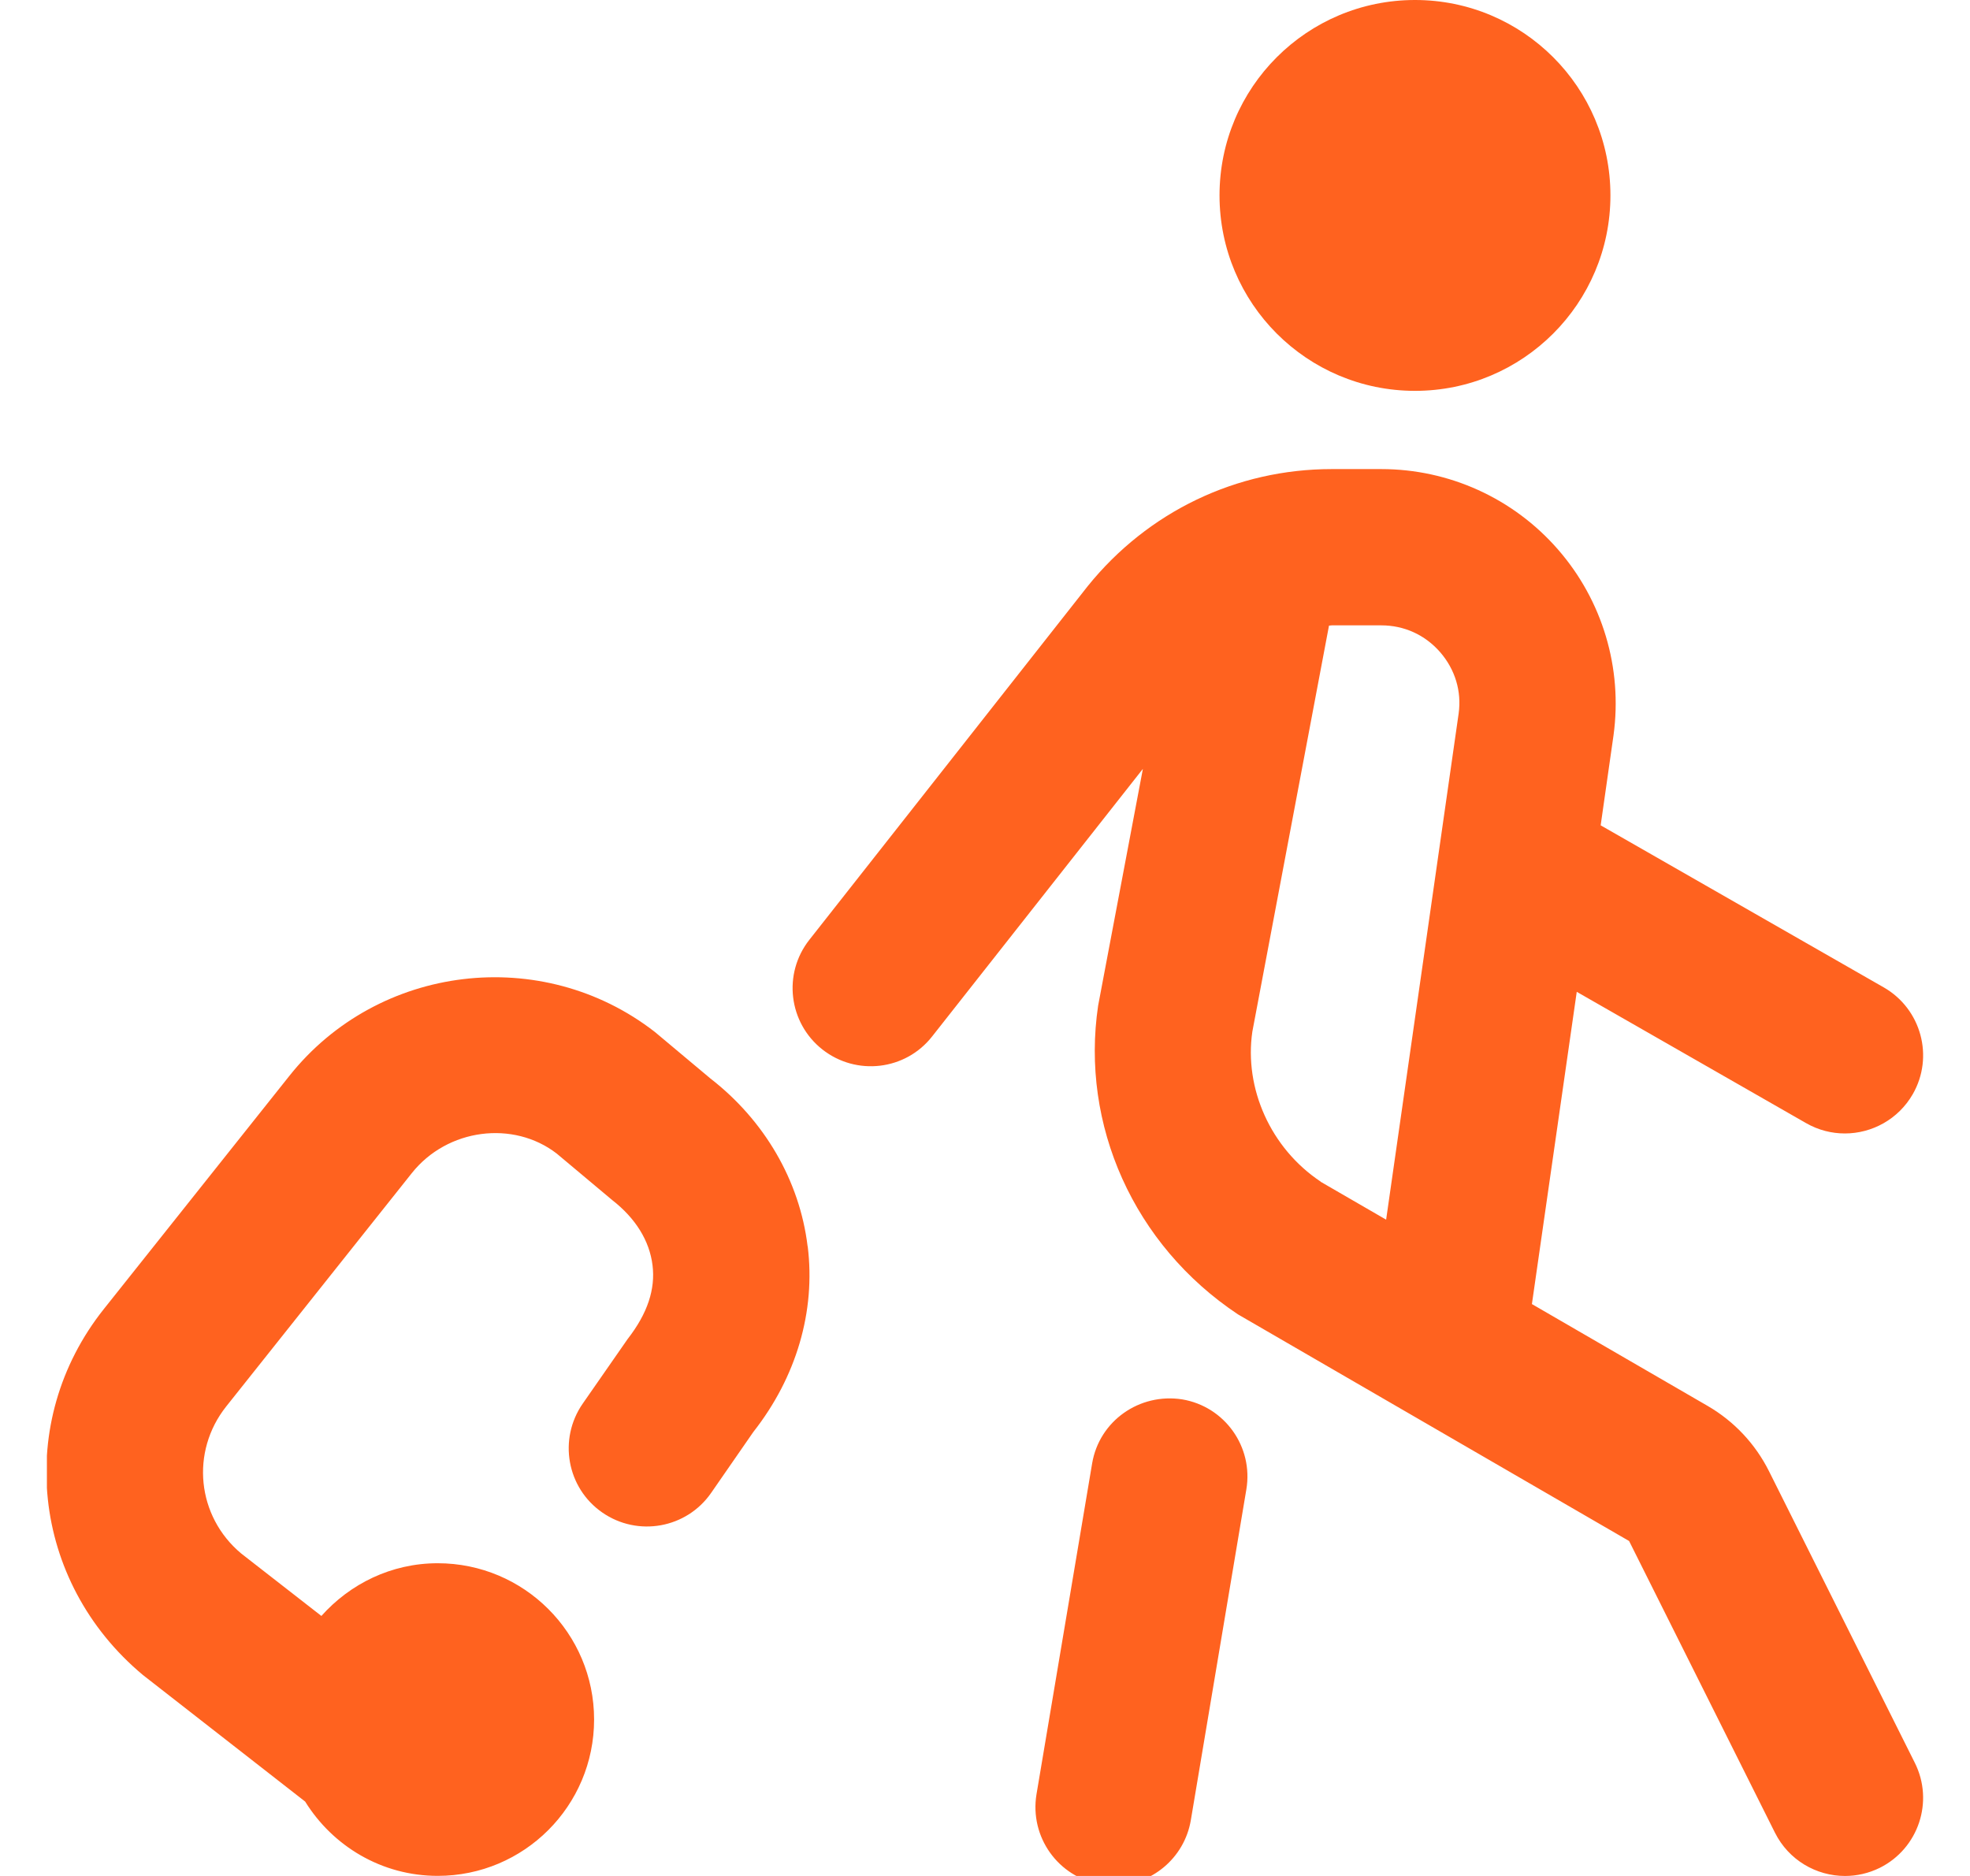 <svg width="21" height="20" viewBox="0 0 21 20" fill="none" xmlns="http://www.w3.org/2000/svg">
<g clip-path="url(#clip0_330_484)">
<path d="M8.61 13.287C8.696 13.98 8.489 14.683 8.03 15.267L7.58 15.917C7.318 16.294 6.799 16.388 6.42 16.125C6.042 15.863 5.949 15.343 6.212 14.964L6.691 14.275C6.905 14 6.987 13.742 6.956 13.49C6.924 13.228 6.775 12.988 6.527 12.795L5.934 12.298C5.474 11.943 4.77 12.028 4.389 12.508L2.411 14.995C2.028 15.478 2.098 16.166 2.571 16.562L3.426 17.228C3.731 16.886 4.171 16.666 4.666 16.666C5.587 16.666 6.333 17.412 6.333 18.332C6.333 19.253 5.587 19.999 4.666 19.999C4.068 19.999 3.547 19.681 3.253 19.207L1.524 17.858C0.329 16.861 0.154 15.155 1.106 13.957L3.084 11.471C4.031 10.278 5.779 10.068 6.981 11.002L7.573 11.498C8.146 11.942 8.524 12.584 8.609 13.287H8.61ZM15.084 4.167C16.234 4.167 17.167 3.234 17.167 2.083C17.167 0.932 16.234 0 15.084 0C13.933 0 13 0.932 13 2.083C13 3.234 13.933 4.167 15.084 4.167ZM20.039 19.913C19.919 19.972 19.793 20 19.668 20C19.362 20 19.068 19.832 18.921 19.539L17.366 16.429L13.197 14.013C12.084 13.273 11.517 11.991 11.706 10.721L12.183 8.197L9.937 11.049C9.653 11.412 9.129 11.473 8.767 11.189C8.405 10.904 8.343 10.38 8.628 10.019L11.595 6.249C12.237 5.453 13.183 5.001 14.196 5.001H14.724C15.446 5.001 16.132 5.312 16.607 5.857C17.082 6.401 17.298 7.123 17.2 7.839L17.063 8.799L20.081 10.527C20.48 10.756 20.619 11.266 20.39 11.665C20.236 11.933 19.955 12.084 19.666 12.084C19.526 12.084 19.384 12.049 19.253 11.974L16.808 10.574L16.33 13.903L18.202 14.988C18.485 15.152 18.711 15.393 18.857 15.684L20.412 18.794C20.618 19.206 20.451 19.707 20.039 19.913ZM14.078 12.599L14.776 13.003L15.549 7.607C15.582 7.371 15.512 7.137 15.351 6.952C15.19 6.768 14.968 6.667 14.724 6.667H14.196C14.186 6.667 14.177 6.67 14.167 6.67L13.35 10.998C13.261 11.602 13.544 12.242 14.079 12.598L14.078 12.599ZM12.602 14.919C12.146 14.848 11.718 15.149 11.642 15.602L11.049 19.129C10.974 19.583 11.279 20.013 11.734 20.089C11.78 20.097 11.827 20.101 11.873 20.101C12.272 20.101 12.625 19.812 12.694 19.406L13.286 15.879C13.362 15.425 13.056 14.995 12.602 14.919Z" fill="#FF621F"/>
</g>
<defs>
<clipPath id="clip0_330_484">
<rect width="20" height="20" fill="white" transform="translate(0.5)"/>
</clipPath>
</defs>
</svg>
